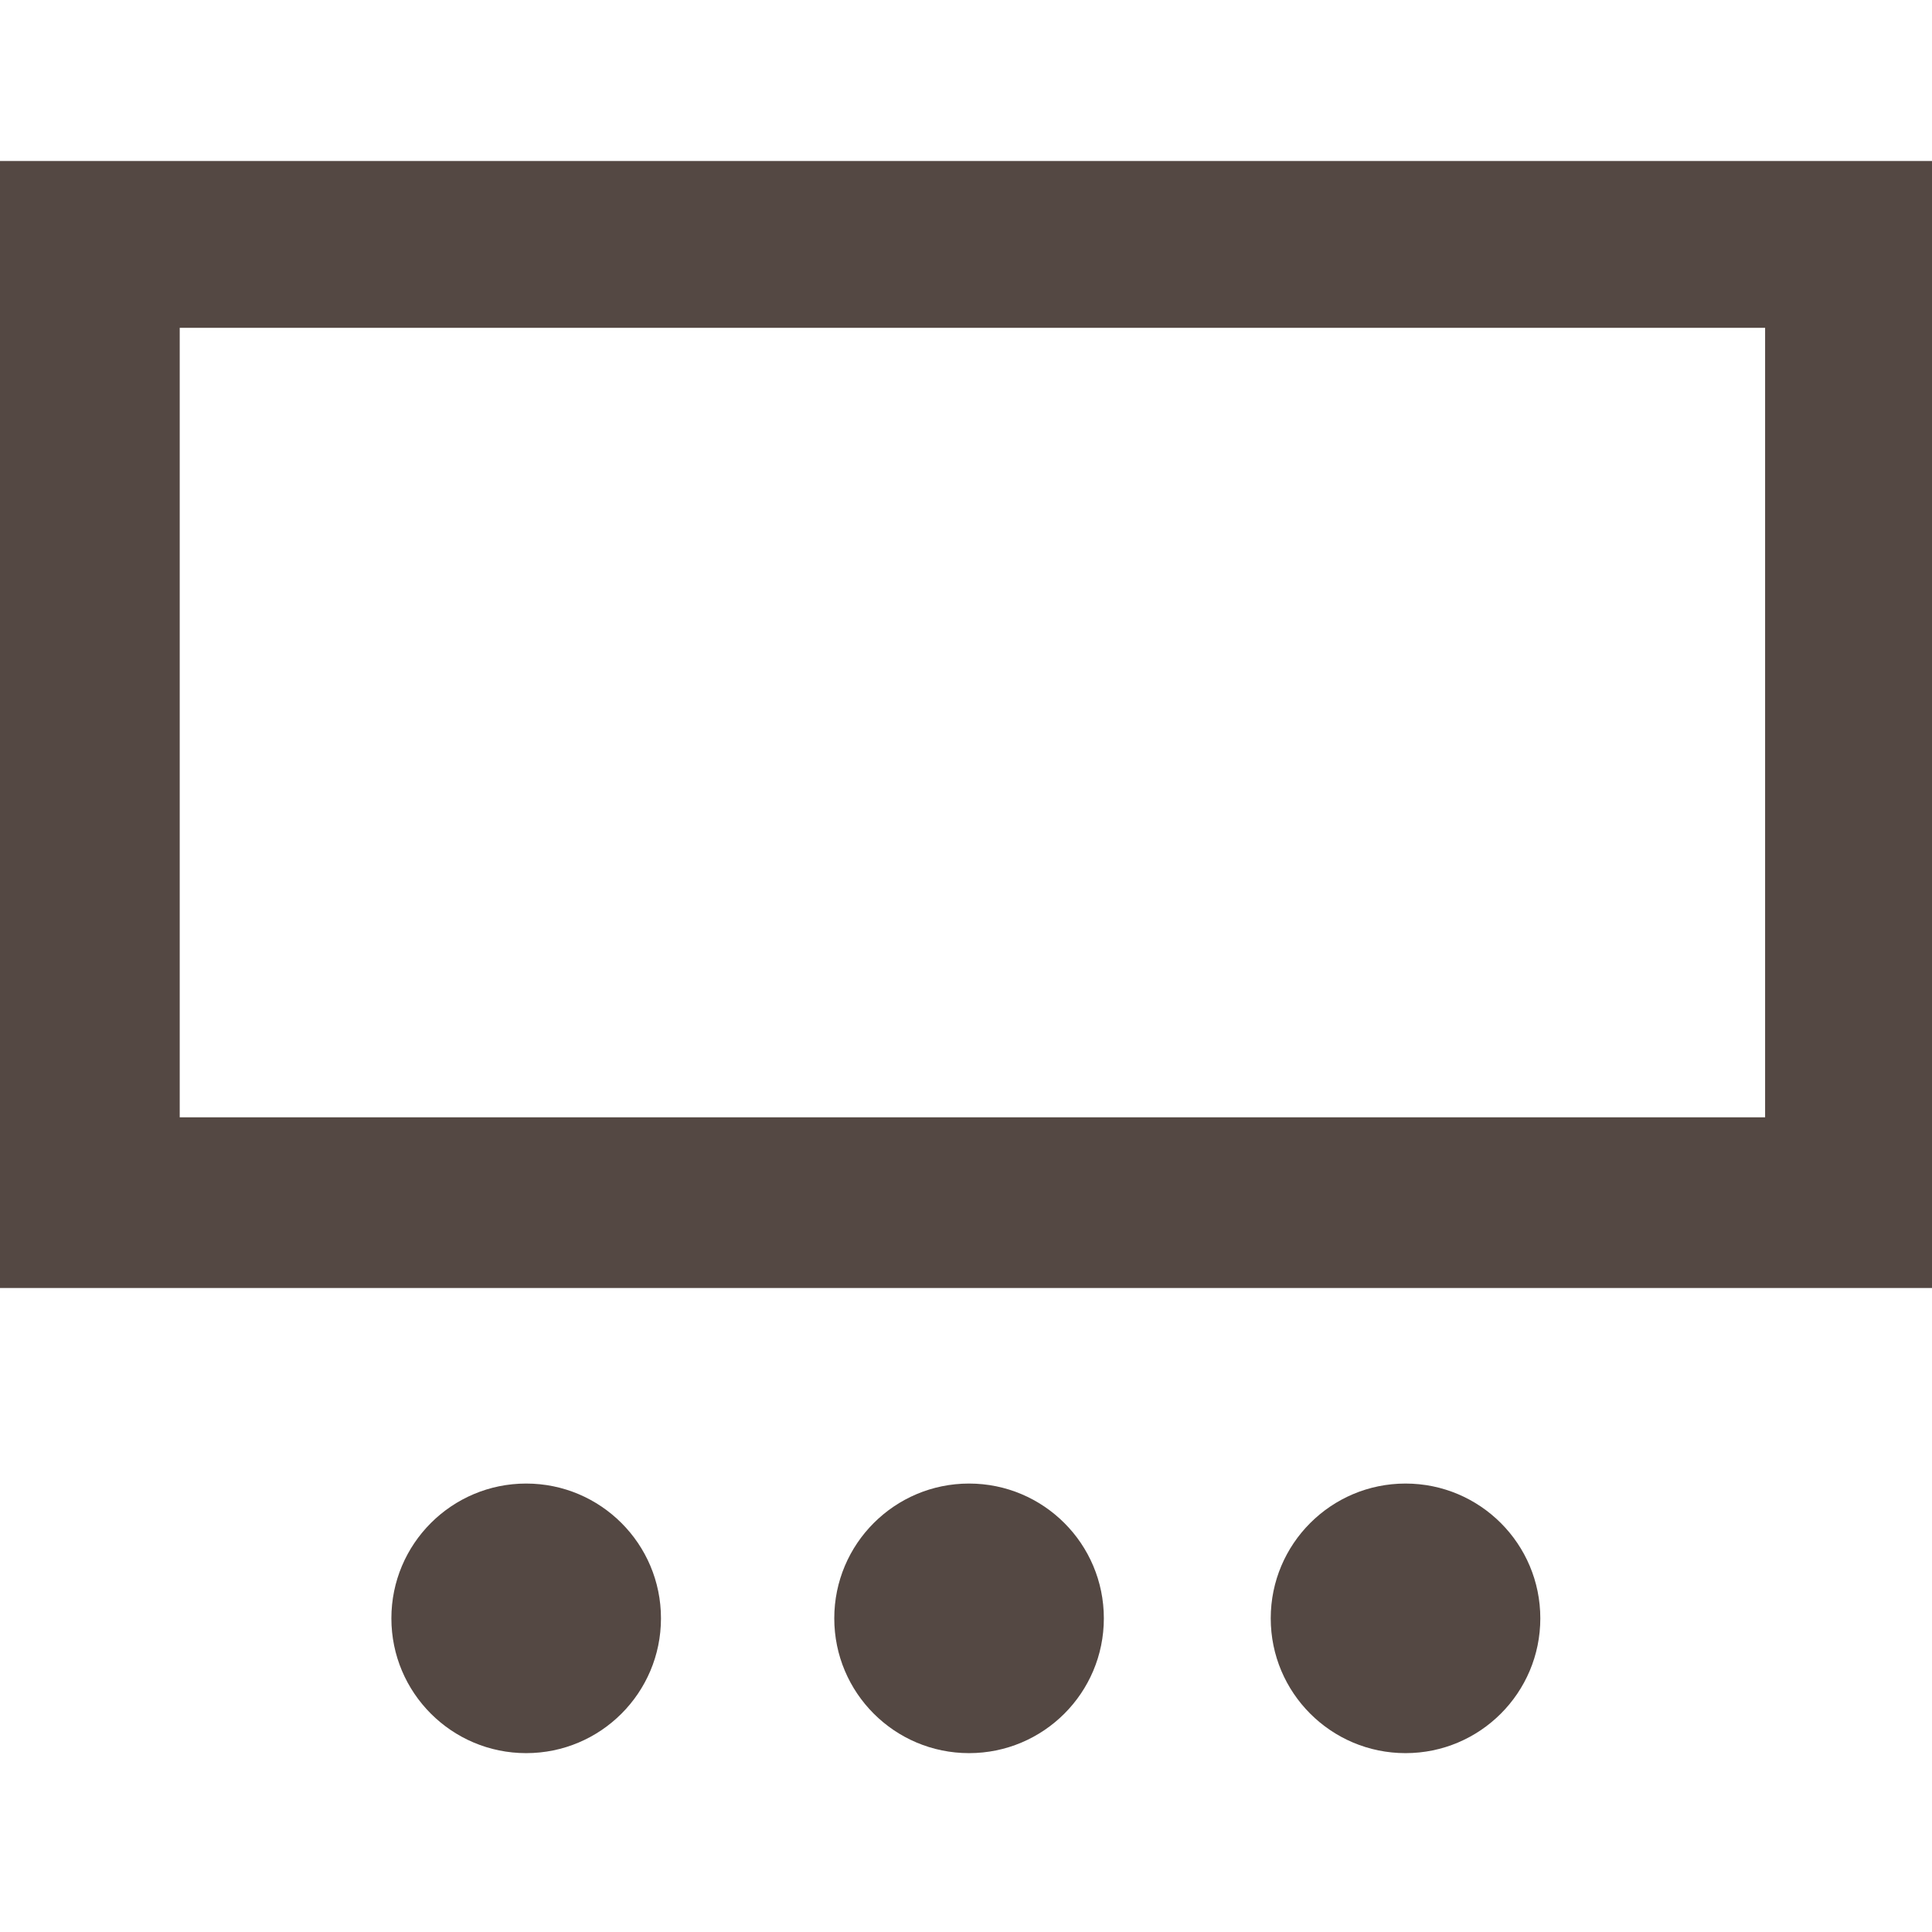 <svg xmlns="http://www.w3.org/2000/svg" width="300" height="300" viewBox="0 0 300 300">
  <path fill="#544843" fill-rule="evenodd" d="M0,25 L300,25 L300,200 L0,200 L0,25 Z M81.704,272.226 C70.145,272.226 60.774,262.855 60.774,251.296 C60.774,239.736 70.145,230.365 81.704,230.365 C93.264,230.365 102.635,239.736 102.635,251.296 C102.635,262.855 93.264,272.226 81.704,272.226 Z M150.475,272.226 C138.916,272.226 129.545,262.855 129.545,251.296 C129.545,239.736 138.916,230.365 150.475,230.365 C162.035,230.365 171.405,239.736 171.405,251.296 C171.405,262.855 162.035,272.226 150.475,272.226 Z M218.249,272.226 C206.69,272.226 197.319,262.855 197.319,251.296 C197.319,239.736 206.69,230.365 218.249,230.365 C229.809,230.365 239.179,239.736 239.179,251.296 C239.179,262.855 229.809,272.226 218.249,272.226 Z M27.907,50.907 L27.907,173.498 L274.086,173.498 L274.086,50.907 L27.907,50.907 Z"/>
</svg>
